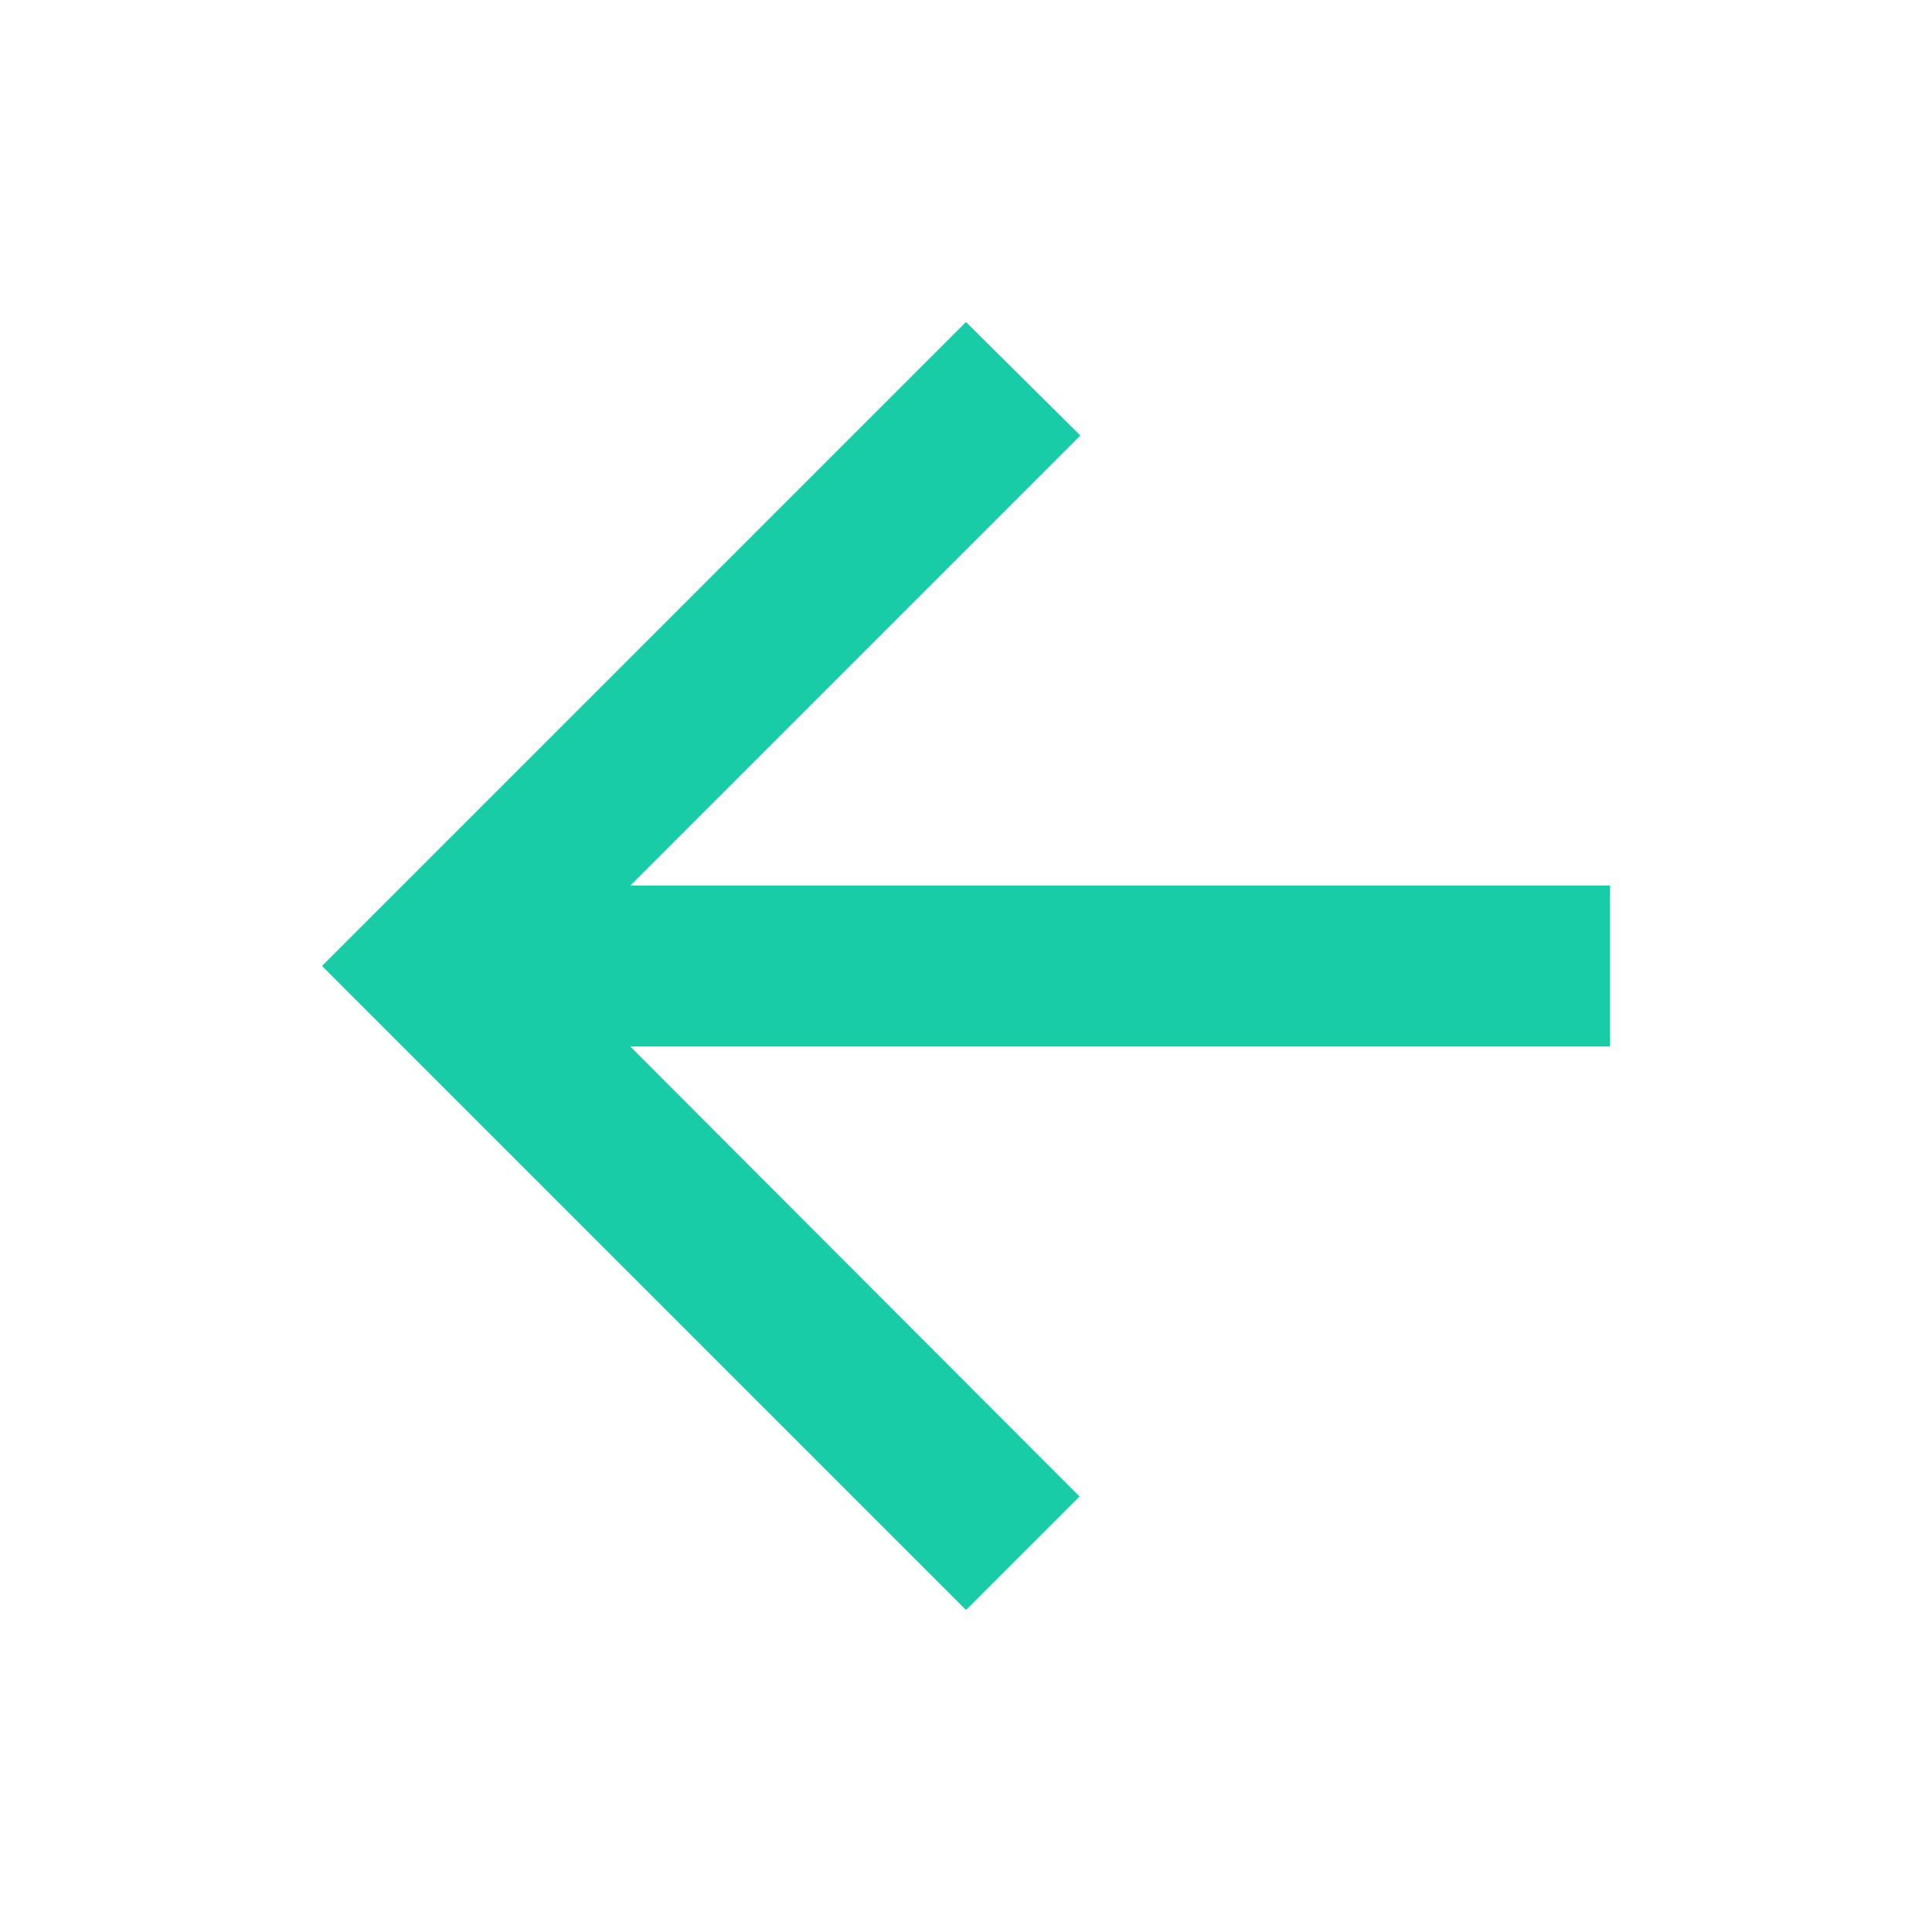 <svg width="24" height="24" viewBox="0 0 24 24" version="1.1" xmlns="http://www.w3.org/2000/svg" xmlns:xlink="http://www.w3.org/1999/xlink">
<title>arrow_back</title>
<desc>Created using Figma</desc>
<g id="Canvas" transform="translate(-14799 -2708)">
<g id="Icons/Green/arrow_back">
<g id="Icons/Dark/arrow_back">
<g id="Shape">
<use xlink:href="#path0_fill" transform="translate(14803 2712)" fill="#19CCA8"/>
</g>
</g>
</g>
</g>
<defs>
<path id="path0_fill" fill-rule="evenodd" d="M 16 7L 3.83 7L 9.42 1.41L 8 0L 0 8L 8 16L 9.41 14.59L 3.83 9L 16 9L 16 7Z"/>
</defs>
</svg>
